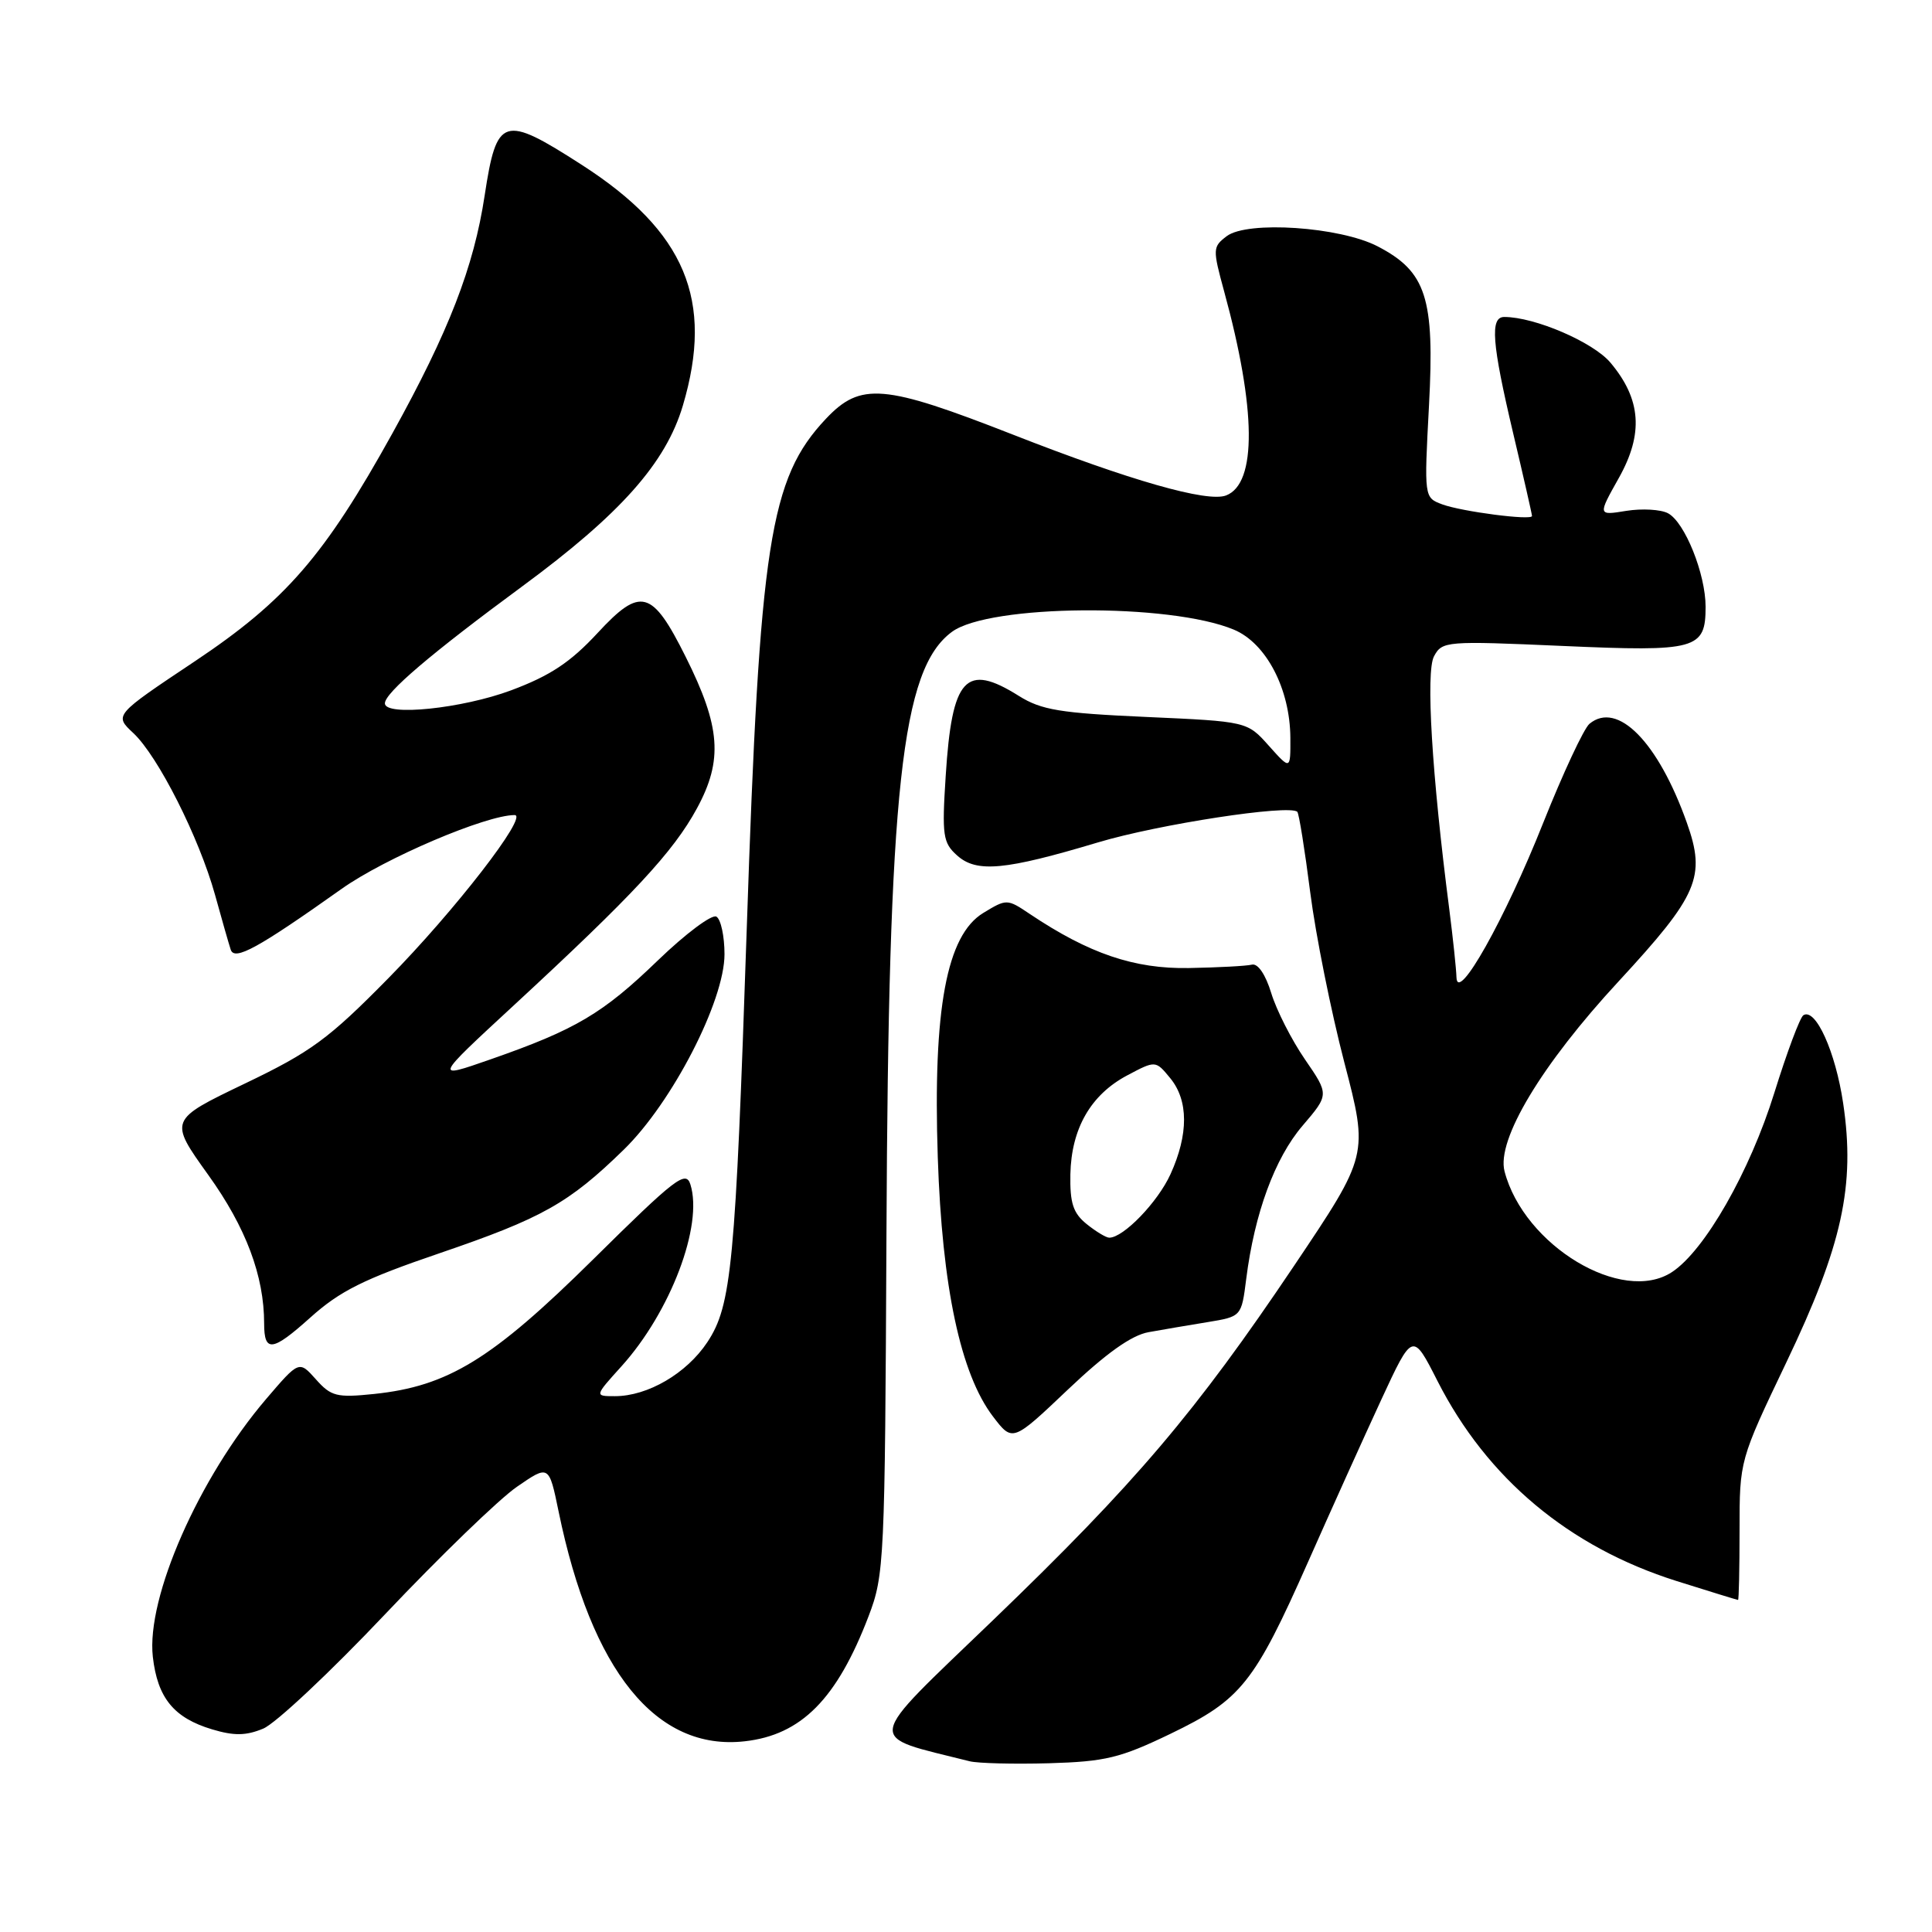 <?xml version="1.0" encoding="UTF-8" standalone="no"?>
<!DOCTYPE svg PUBLIC "-//W3C//DTD SVG 1.1//EN" "http://www.w3.org/Graphics/SVG/1.1/DTD/svg11.dtd" >
<svg xmlns="http://www.w3.org/2000/svg" xmlns:xlink="http://www.w3.org/1999/xlink" version="1.1" viewBox="0 0 256 256">
 <g >
 <path fill="currentColor"
d=" M 155.11 229.73 C 164.45 225.23 166.20 223.03 173.34 206.93 C 176.37 200.09 180.72 190.45 183.01 185.50 C 187.18 176.50 187.18 176.50 190.48 183.00 C 197.05 195.91 207.90 204.99 222.14 209.49 C 226.52 210.87 230.19 212.00 230.30 212.00 C 230.41 212.00 230.50 207.84 230.50 202.75 C 230.50 193.50 230.50 193.50 236.71 180.50 C 244.11 165.02 245.85 157.09 244.23 146.20 C 243.22 139.37 240.58 133.52 238.96 134.52 C 238.51 134.80 236.78 139.43 235.11 144.80 C 231.87 155.23 225.88 165.72 221.54 168.56 C 214.95 172.88 201.93 165.04 199.36 155.21 C 198.27 151.05 204.26 141.07 214.47 130.04 C 225.02 118.62 226.07 116.20 223.52 109.03 C 219.72 98.32 214.32 92.83 210.61 95.91 C 209.87 96.53 207.11 102.44 204.48 109.04 C 199.42 121.79 193.09 133.05 192.99 129.50 C 192.96 128.40 192.53 124.35 192.04 120.50 C 189.72 102.57 188.91 89.04 190.01 86.97 C 191.09 84.95 191.59 84.91 207.03 85.59 C 224.83 86.38 226.00 86.05 226.00 80.40 C 226.00 76.05 223.25 69.20 221.02 68.01 C 220.06 67.50 217.58 67.36 215.50 67.69 C 211.71 68.31 211.71 68.31 214.50 63.34 C 217.80 57.47 217.47 52.90 213.39 48.05 C 211.10 45.33 203.36 42.00 199.32 42.00 C 197.41 42.00 197.68 45.46 200.50 57.40 C 201.88 63.22 203.00 68.16 203.00 68.37 C 203.00 69.00 193.70 67.79 191.10 66.83 C 188.70 65.93 188.70 65.93 189.35 53.71 C 190.11 39.46 188.99 35.99 182.54 32.64 C 177.55 30.05 165.30 29.22 162.55 31.29 C 160.68 32.71 160.67 32.98 162.21 38.63 C 166.47 54.19 166.56 64.08 162.46 65.65 C 159.99 66.60 149.76 63.68 134.22 57.59 C 117.08 50.88 114.04 50.62 109.44 55.49 C 101.99 63.40 100.66 71.92 98.95 123.00 C 97.45 167.63 96.94 172.98 93.73 177.84 C 90.98 181.99 85.83 185.00 81.48 185.00 C 78.77 185.00 78.77 185.00 82.35 181.04 C 88.85 173.84 93.20 162.36 91.48 156.94 C 90.88 155.03 89.47 156.12 78.60 166.87 C 65.19 180.12 59.37 183.69 49.55 184.71 C 44.62 185.22 43.87 185.03 41.86 182.77 C 39.63 180.27 39.63 180.27 35.26 185.38 C 26.34 195.83 19.37 211.69 20.25 219.53 C 20.87 224.98 23.03 227.63 28.11 229.15 C 31.01 230.02 32.60 230.00 34.88 229.05 C 36.52 228.37 43.79 221.54 51.05 213.87 C 58.30 206.21 66.15 198.62 68.49 197.01 C 72.74 194.08 72.74 194.08 74.02 200.29 C 78.37 221.45 86.96 232.05 98.68 230.73 C 106.18 229.89 110.90 225.12 115.09 214.16 C 117.18 208.69 117.26 206.96 117.46 163.50 C 117.72 104.44 119.44 88.65 126.14 83.72 C 131.09 80.07 155.00 79.88 163.49 83.43 C 167.78 85.22 170.94 91.28 170.98 97.77 C 171.00 102.03 171.00 102.03 168.13 98.82 C 165.26 95.60 165.26 95.60 151.88 95.00 C 140.47 94.49 137.98 94.08 135.00 92.21 C 127.95 87.78 126.14 89.76 125.31 102.81 C 124.80 110.73 124.94 111.67 126.83 113.36 C 129.41 115.67 133.16 115.32 145.50 111.62 C 153.50 109.22 170.85 106.56 171.90 107.57 C 172.12 107.79 172.89 112.58 173.61 118.23 C 174.33 123.88 176.37 134.02 178.13 140.78 C 181.33 153.05 181.33 153.05 171.48 167.71 C 158.41 187.15 150.48 196.49 131.57 214.69 C 114.29 231.32 114.53 229.86 128.50 233.38 C 129.60 233.65 134.32 233.77 139.00 233.64 C 146.47 233.42 148.43 232.95 155.11 229.73 Z  M 152.19 176.52 C 154.01 176.19 157.53 175.59 160.00 175.19 C 164.50 174.45 164.50 174.45 165.13 169.47 C 166.23 160.77 168.92 153.46 172.59 149.17 C 176.12 145.04 176.12 145.04 172.91 140.37 C 171.15 137.81 169.14 133.86 168.45 131.60 C 167.70 129.14 166.68 127.63 165.89 127.82 C 165.17 128.00 161.41 128.20 157.54 128.27 C 150.29 128.40 144.30 126.36 136.46 121.11 C 133.46 119.09 133.38 119.09 130.29 120.97 C 125.43 123.92 123.61 133.68 124.26 153.34 C 124.83 170.55 127.28 182.06 131.58 187.70 C 134.17 191.09 134.17 191.09 141.53 184.10 C 146.57 179.32 149.93 176.92 152.19 176.52 Z  M 58.21 166.07 C 71.83 161.42 75.36 159.45 82.65 152.34 C 89.07 146.09 96.00 132.64 96.00 126.44 C 96.00 124.06 95.52 121.82 94.93 121.46 C 94.35 121.10 90.86 123.70 87.18 127.25 C 79.87 134.31 76.29 136.43 65.00 140.37 C 57.50 142.99 57.50 142.99 68.00 133.29 C 83.90 118.60 89.22 112.88 92.35 107.11 C 95.82 100.72 95.49 96.30 90.86 87.04 C 86.40 78.11 84.89 77.70 79.17 83.89 C 75.59 87.75 72.92 89.53 67.73 91.47 C 61.24 93.89 51.00 94.95 51.00 93.20 C 51.00 91.80 57.11 86.60 69.18 77.71 C 82.21 68.12 88.22 61.36 90.48 53.75 C 94.63 39.78 90.81 30.67 77.10 21.85 C 66.67 15.14 65.82 15.41 64.22 25.90 C 62.78 35.40 59.48 43.90 52.00 57.41 C 43.00 73.66 37.85 79.59 25.81 87.63 C 15.12 94.76 15.12 94.76 17.66 97.13 C 20.93 100.18 26.37 110.95 28.49 118.56 C 29.39 121.83 30.33 125.10 30.57 125.83 C 31.06 127.36 34.16 125.66 45.28 117.77 C 51.02 113.70 64.39 108.00 68.19 108.00 C 70.08 108.00 60.25 120.69 51.46 129.62 C 43.52 137.69 41.21 139.38 32.40 143.60 C 22.38 148.41 22.38 148.41 27.60 155.69 C 32.59 162.64 35.00 169.06 35.00 175.38 C 35.00 179.24 36.09 179.10 41.10 174.60 C 45.04 171.06 48.18 169.49 58.21 166.07 Z  M 143.98 162.19 C 142.19 160.74 141.76 159.41 141.83 155.59 C 141.96 149.54 144.53 145.06 149.35 142.50 C 153.12 140.50 153.12 140.50 155.06 142.86 C 157.49 145.81 157.50 150.30 155.10 155.58 C 153.42 159.28 148.87 164.00 146.98 164.00 C 146.56 164.00 145.21 163.18 143.98 162.19 Z "/>
</g>
</svg>